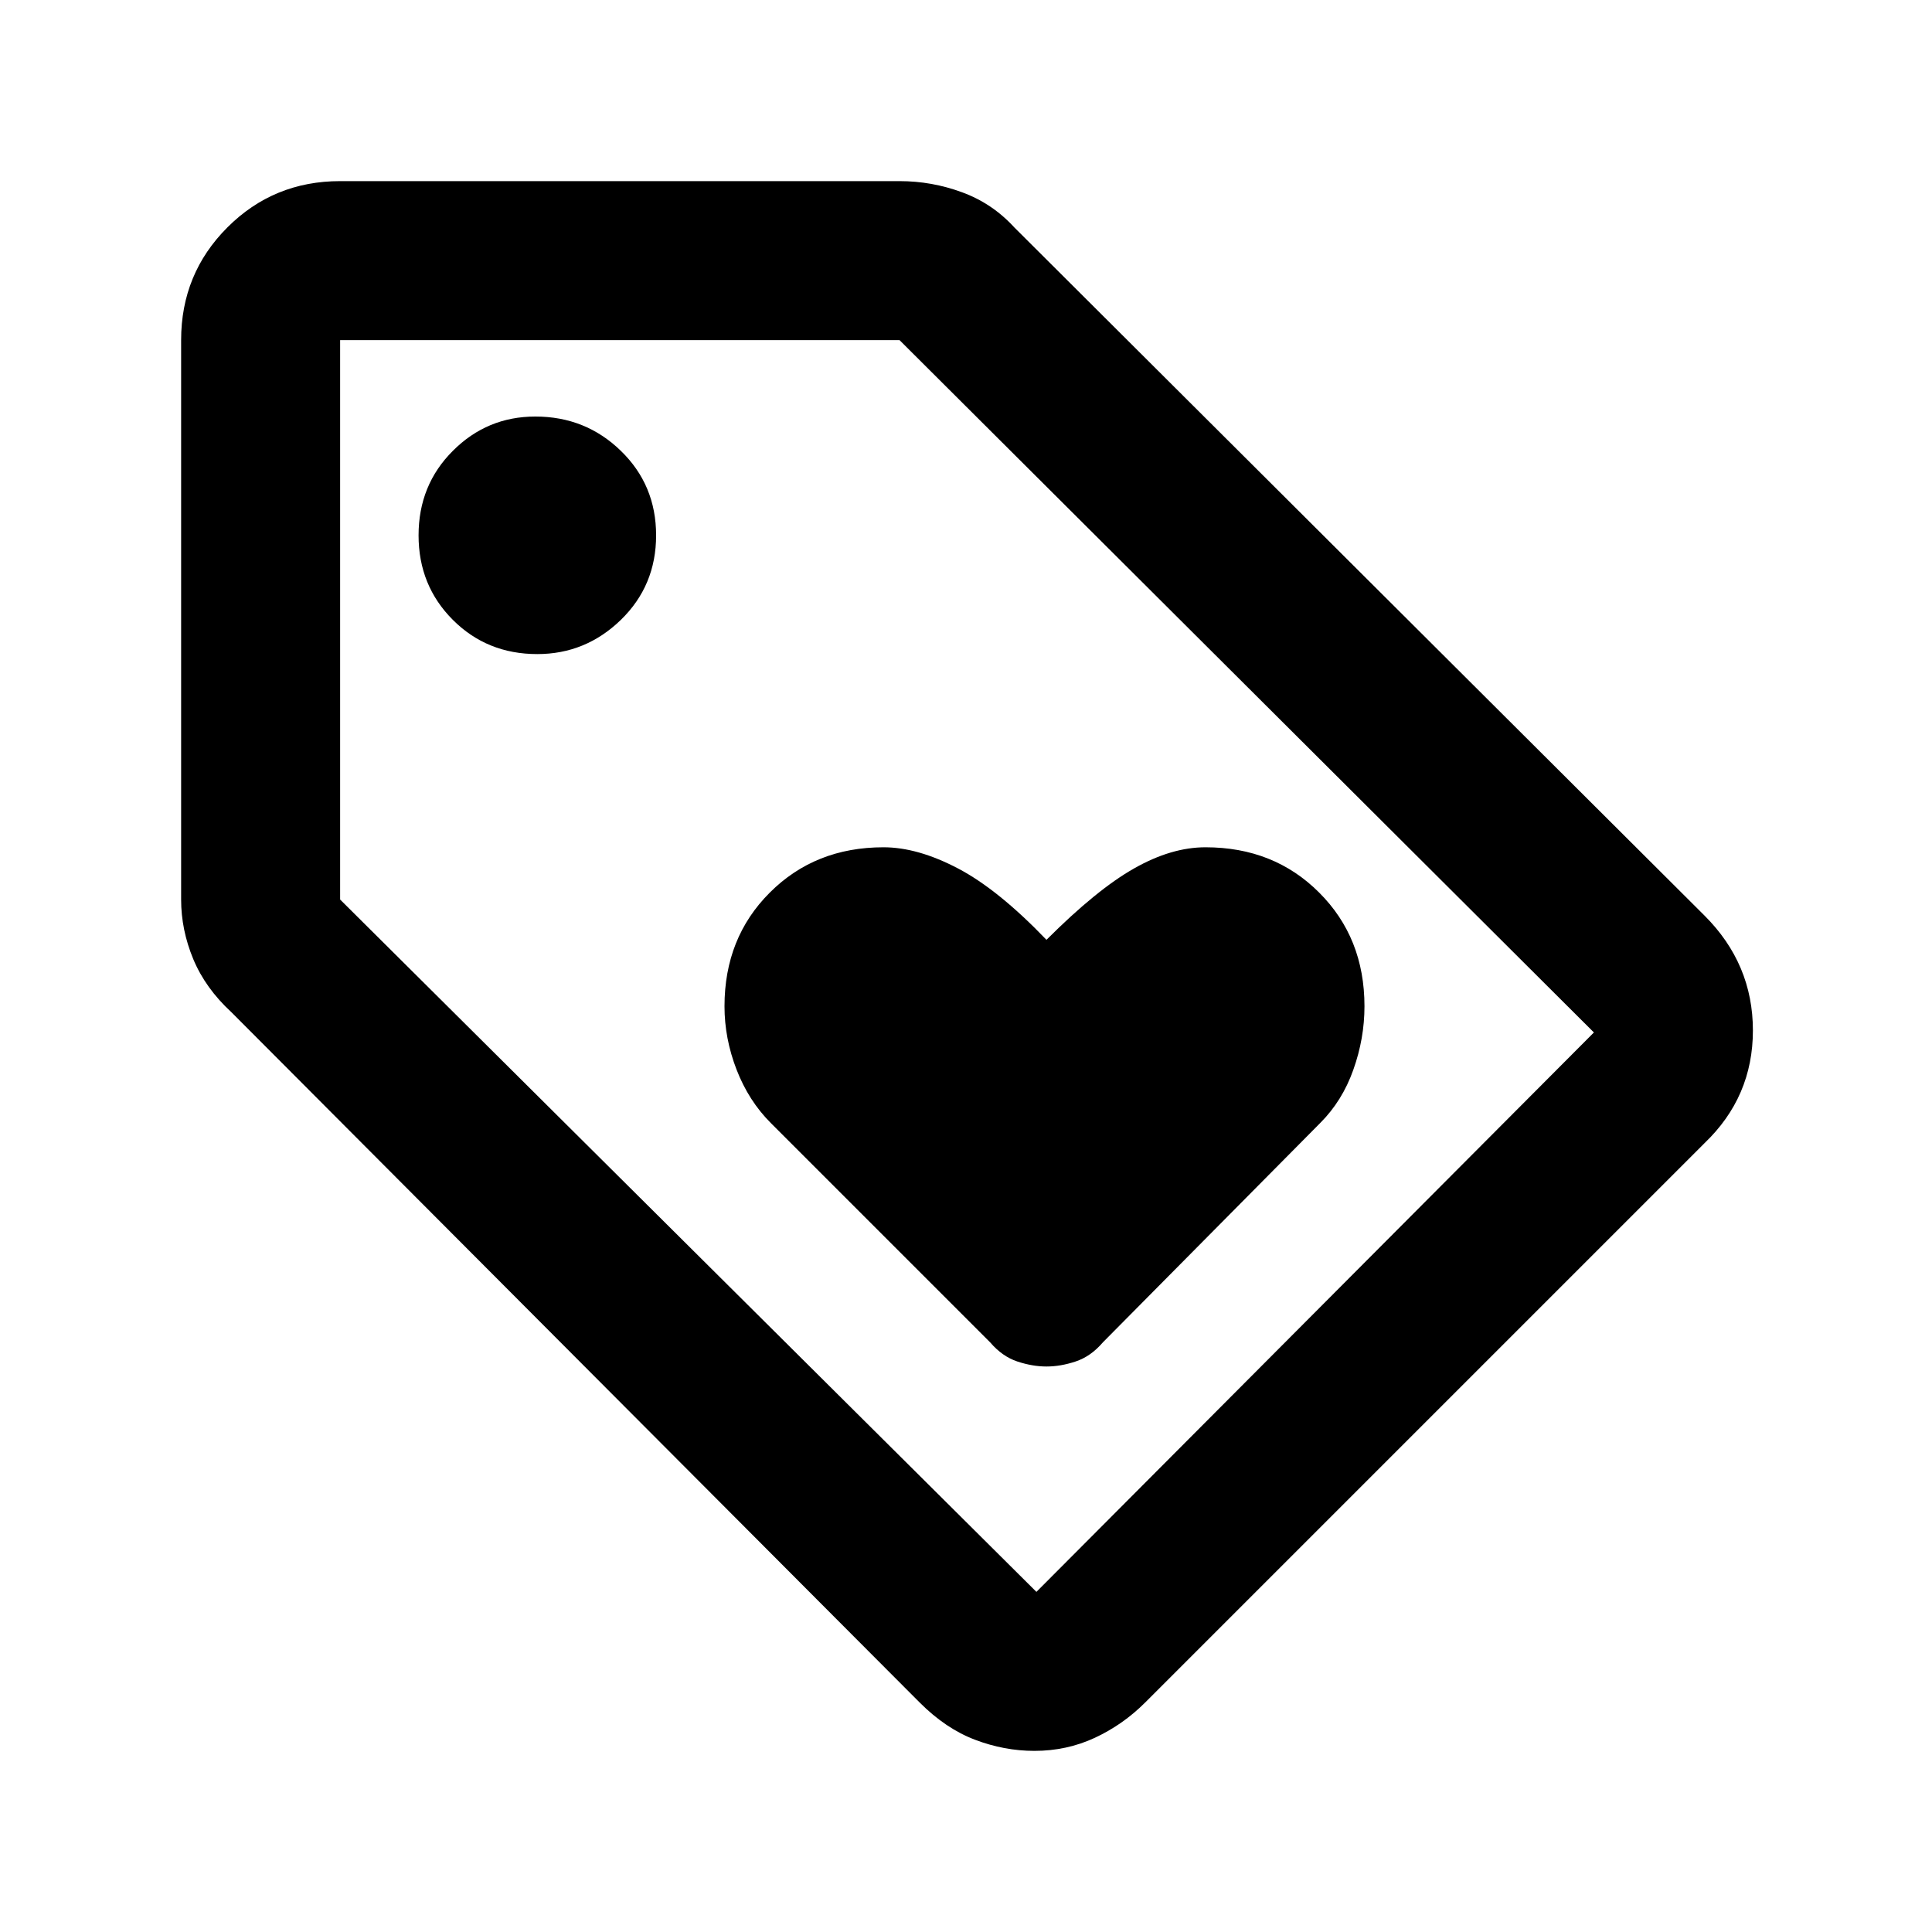 <svg xmlns="http://www.w3.org/2000/svg" height="20" width="20"><path d="M10.833 14.146Q10.979 14.146 11.135 14.094Q11.292 14.042 11.417 13.896L13.667 11.625Q13.896 11.396 14.01 11.073Q14.125 10.75 14.125 10.417Q14.125 9.708 13.656 9.24Q13.188 8.771 12.479 8.771Q12.125 8.771 11.74 8.99Q11.354 9.208 10.833 9.729Q10.333 9.208 9.917 8.99Q9.5 8.771 9.146 8.771Q8.438 8.771 7.969 9.24Q7.5 9.708 7.5 10.417Q7.5 10.75 7.625 11.073Q7.75 11.396 7.979 11.625L10.25 13.896Q10.375 14.042 10.531 14.094Q10.688 14.146 10.833 14.146ZM10.708 18.125Q10.396 18.125 10.094 18.01Q9.792 17.896 9.521 17.625L2.396 10.479Q2.125 10.229 2 9.927Q1.875 9.625 1.875 9.312V3.521Q1.875 2.833 2.354 2.354Q2.833 1.875 3.521 1.875H9.312Q9.646 1.875 9.958 1.99Q10.271 2.104 10.5 2.354L17.646 9.479Q18.146 9.979 18.146 10.667Q18.146 11.354 17.646 11.833L11.854 17.625Q11.625 17.854 11.333 17.99Q11.042 18.125 10.708 18.125ZM10.729 16.479 16.5 10.688 9.312 3.521H3.521V9.312ZM5.562 6.771Q6.062 6.771 6.427 6.417Q6.792 6.062 6.792 5.542Q6.792 5.021 6.427 4.667Q6.062 4.312 5.542 4.312Q5.042 4.312 4.688 4.667Q4.333 5.021 4.333 5.542Q4.333 6.062 4.688 6.417Q5.042 6.771 5.562 6.771ZM3.521 3.521Z"/></svg>